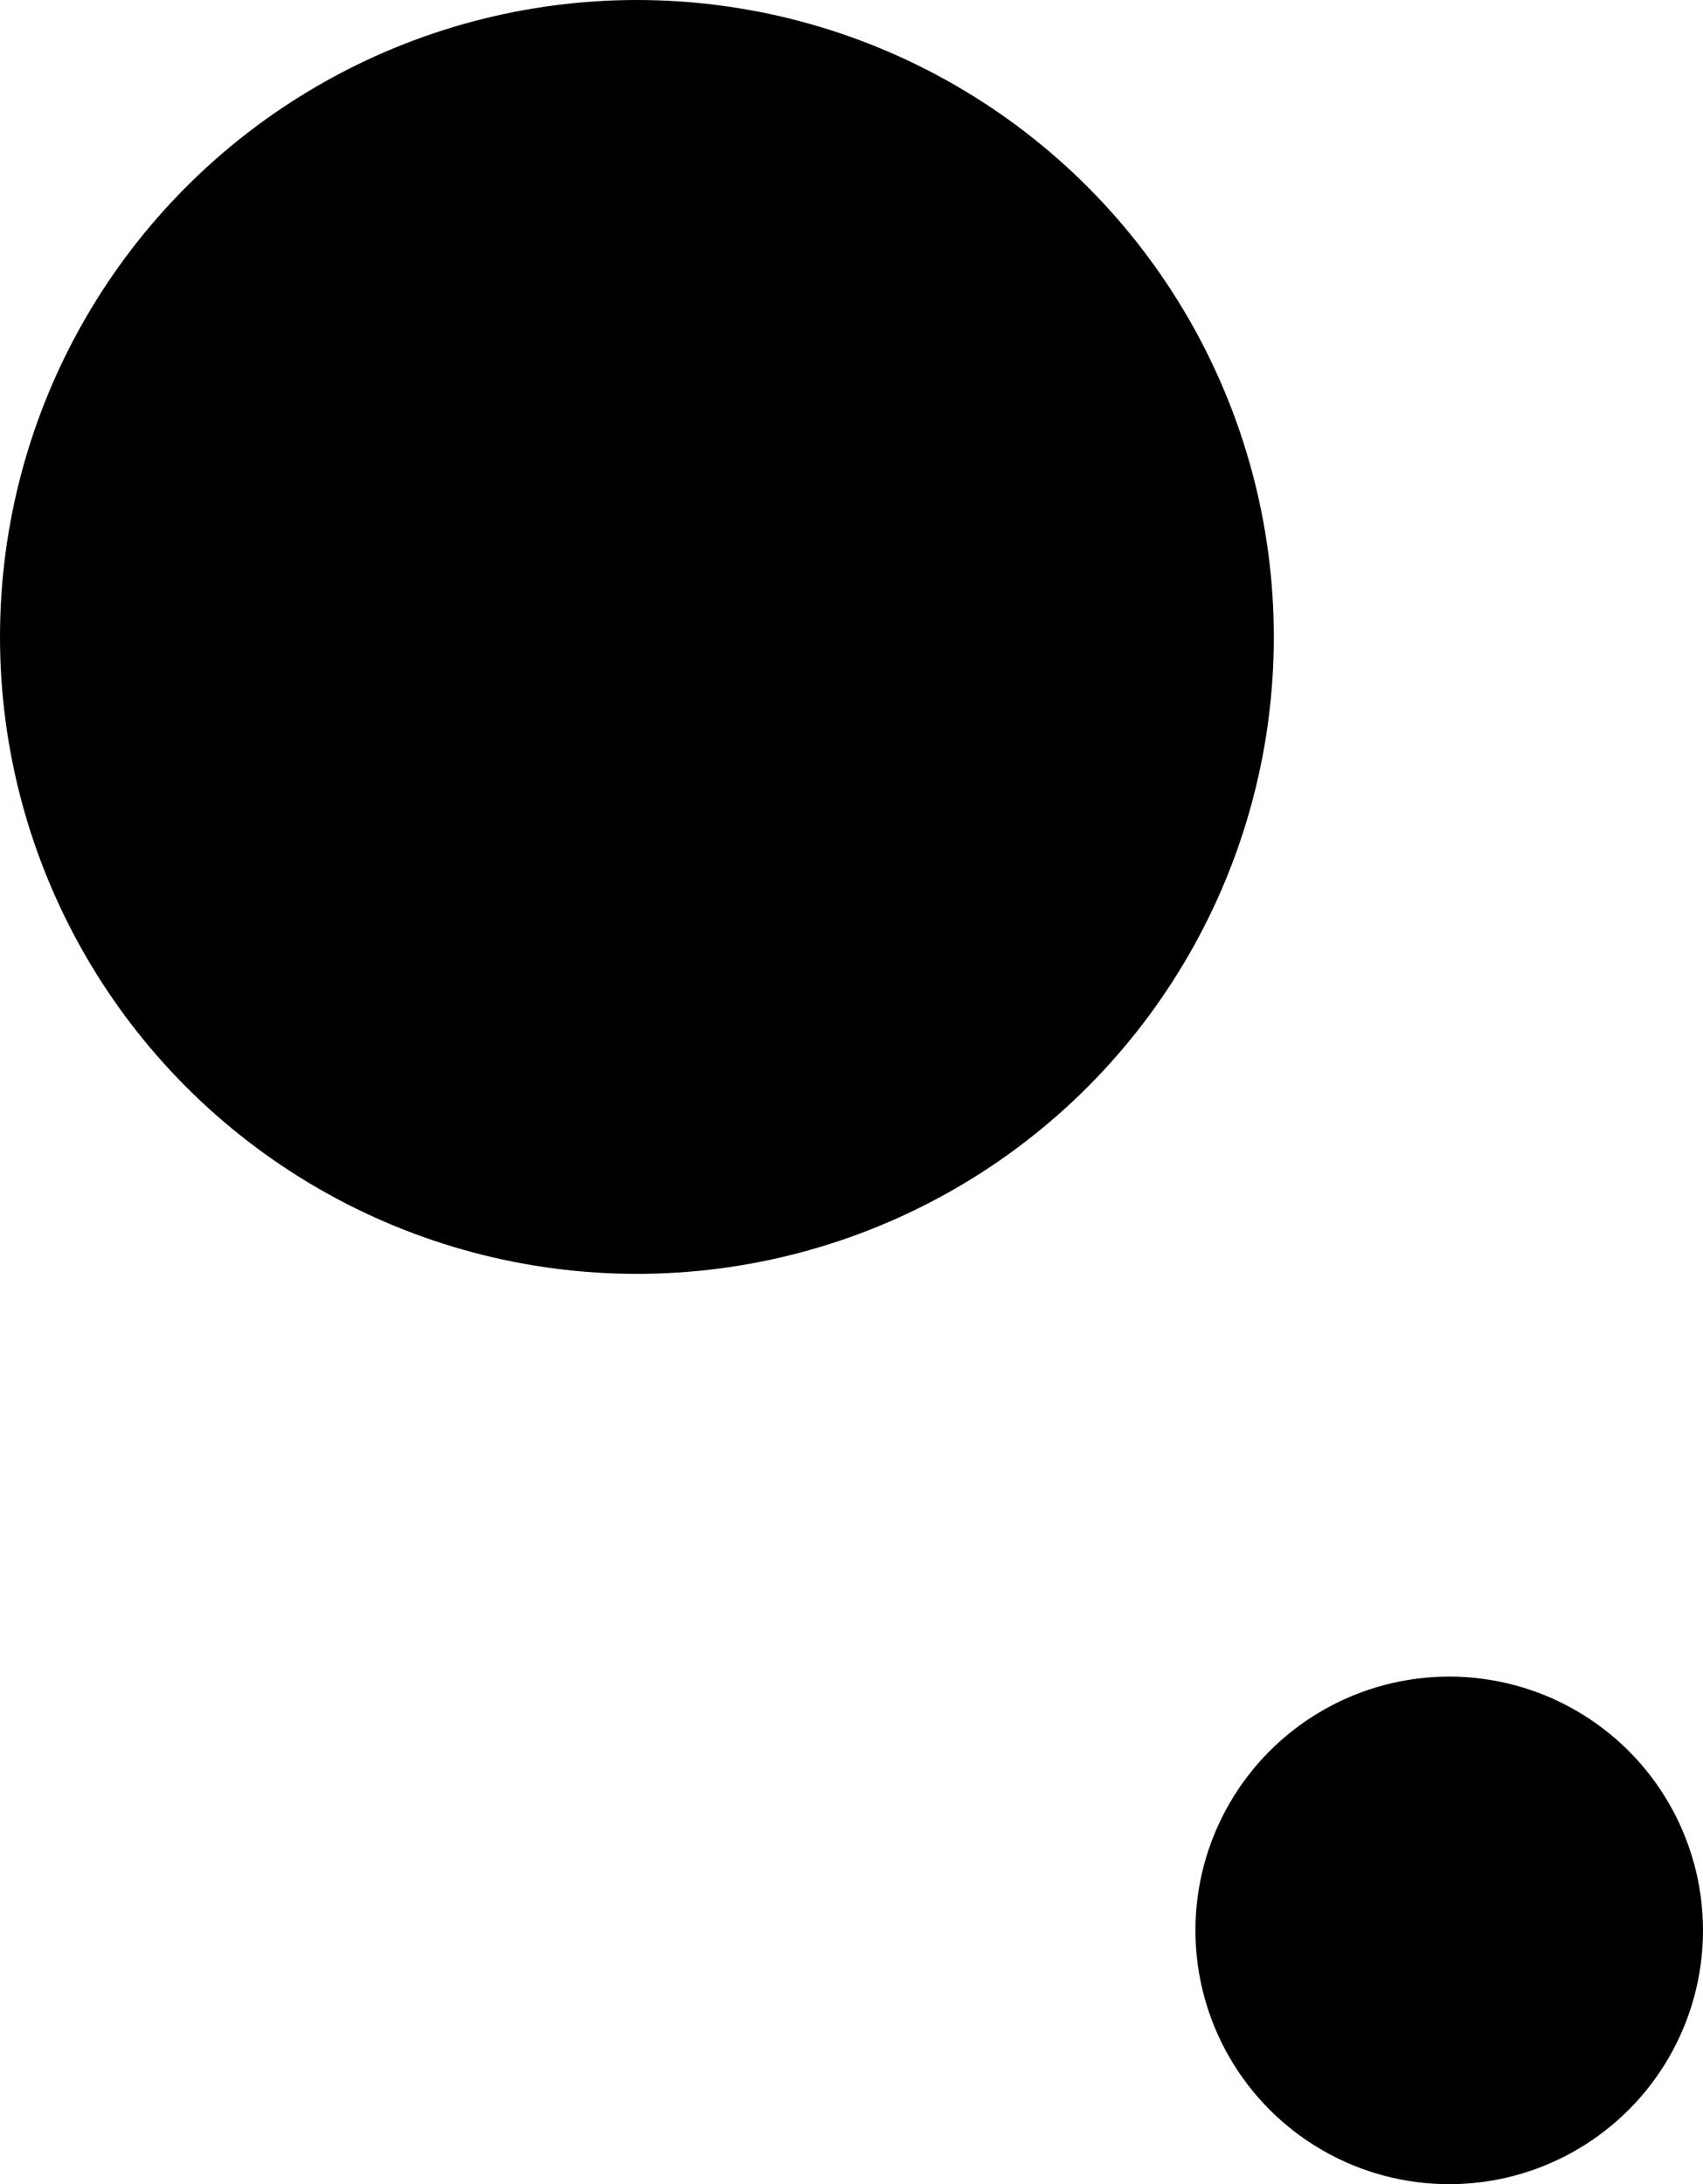 <?xml version="1.0" encoding="utf-8"?>
<!-- Generator: Adobe Illustrator 24.0.3, SVG Export Plug-In . SVG Version: 6.00 Build 0)  -->
<svg version="1.1" id="Layer_1" xmlns="http://www.w3.org/2000/svg" xmlns:xlink="http://www.w3.org/1999/xlink" x="0px" y="0px"
	 viewBox="0 0 173.8 222.9" style="enable-background:new 0 0 173.8 222.9;" xml:space="preserve">
<circle cx="147.9" cy="197" r="25.9"/>
<circle cx="65" cy="65" r="65"/>
</svg>
